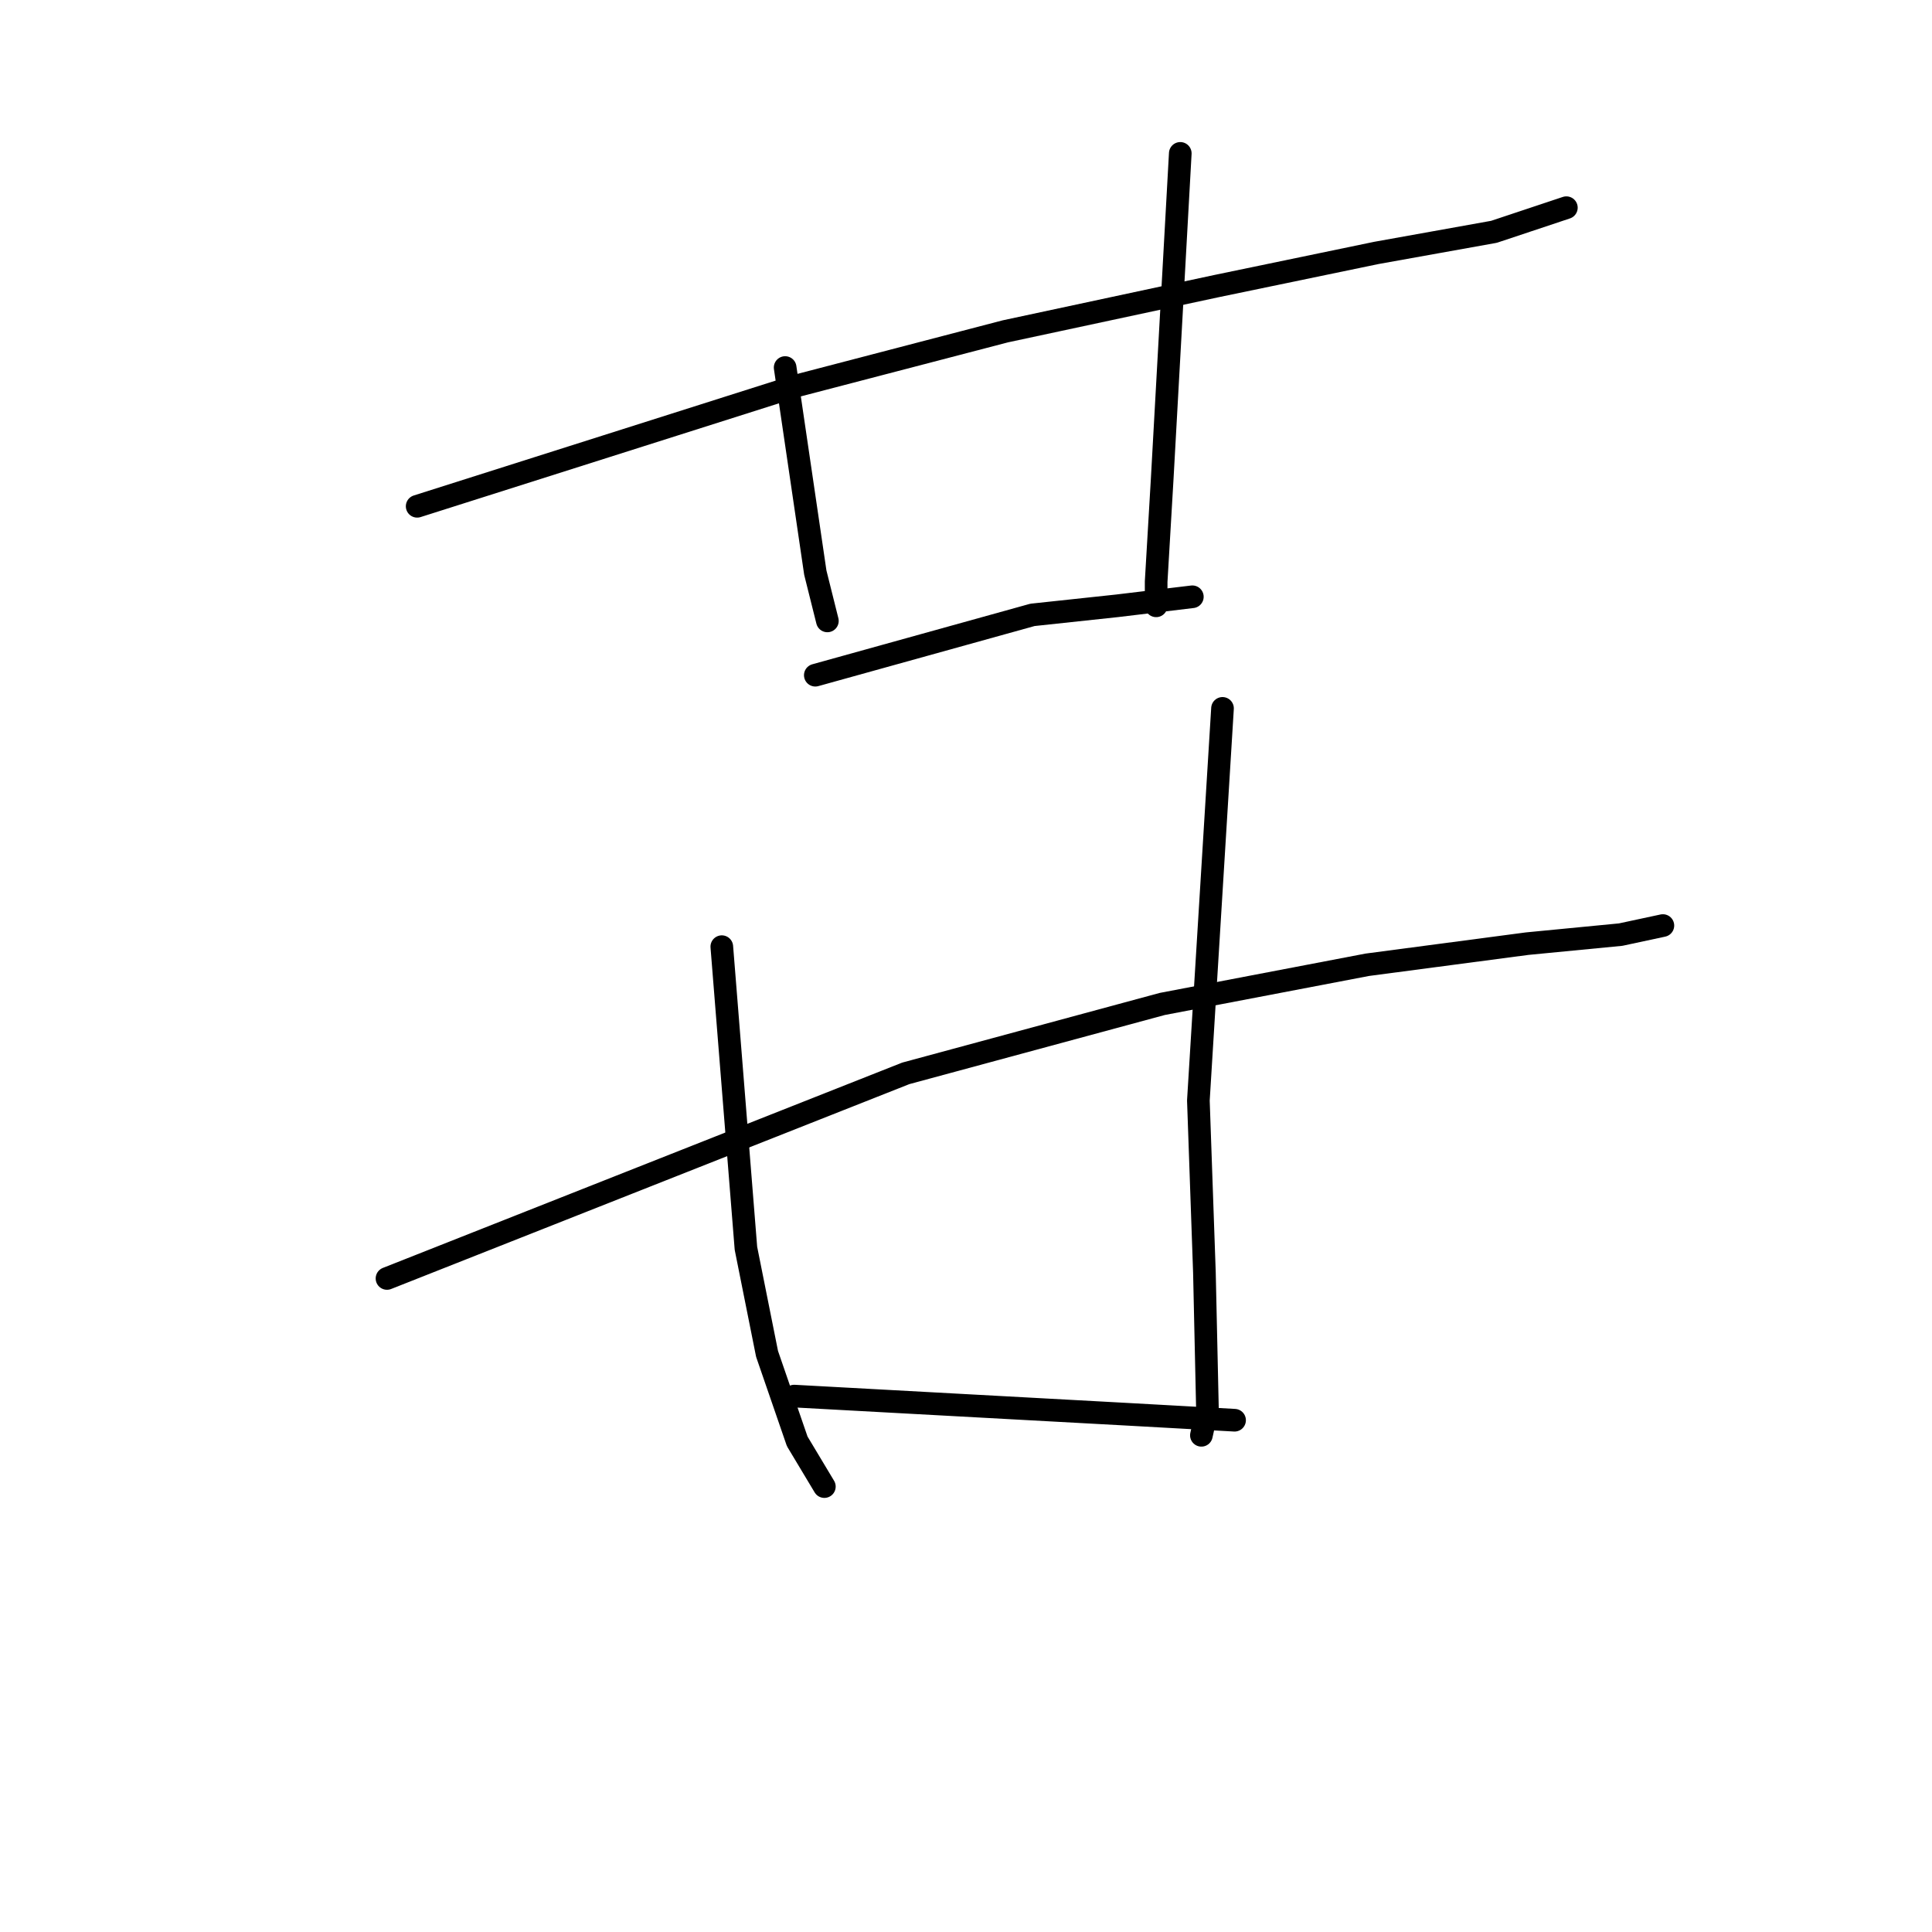 <?xml version="1.0" standalone="no"?>
    <svg width="256" height="256" xmlns="http://www.w3.org/2000/svg" version="1.1">
    <polyline stroke="black" stroke-width="3" stroke-linecap="round" fill="transparent" stroke-linejoin="round" points="55.276 67.086 80.455 59.093 105.635 51.099 133.212 43.905 161.189 37.91 182.372 33.514 197.959 30.716 207.552 27.519 207.552 27.519 " />
        <polyline stroke="black" stroke-width="3" stroke-linecap="round" fill="transparent" stroke-linejoin="round" points="104.036 48.701 106.035 62.29 108.033 75.879 109.632 82.274 109.632 82.274 " />
        <polyline stroke="black" stroke-width="3" stroke-linecap="round" fill="transparent" stroke-linejoin="round" points="156.393 20.324 155.194 41.907 153.995 63.489 153.196 77.078 153.196 80.275 153.196 80.275 " />
        <polyline stroke="black" stroke-width="3" stroke-linecap="round" fill="transparent" stroke-linejoin="round" points="108.033 89.468 122.421 85.471 136.809 81.474 148 80.275 157.992 79.076 157.992 79.076 " />
        <polyline stroke="black" stroke-width="3" stroke-linecap="round" fill="transparent" stroke-linejoin="round" points="51.279 169.402 85.651 155.814 120.023 142.225 153.995 133.032 181.173 127.837 202.356 125.039 214.746 123.84 220.341 122.641 220.341 122.641 " />
        <polyline stroke="black" stroke-width="3" stroke-linecap="round" fill="transparent" stroke-linejoin="round" points="95.643 125.438 97.242 145.422 98.84 165.406 101.638 179.394 105.635 190.985 109.232 196.98 109.232 196.98 " />
        <polyline stroke="black" stroke-width="3" stroke-linecap="round" fill="transparent" stroke-linejoin="round" points="161.989 93.864 160.39 119.843 158.791 145.822 159.591 168.603 159.99 186.588 159.191 190.185 159.191 190.185 " />
        <polyline stroke="black" stroke-width="3" stroke-linecap="round" fill="transparent" stroke-linejoin="round" points="105.235 184.99 127.217 186.189 149.199 187.388 163.587 188.187 163.587 188.187 " />
        </svg>